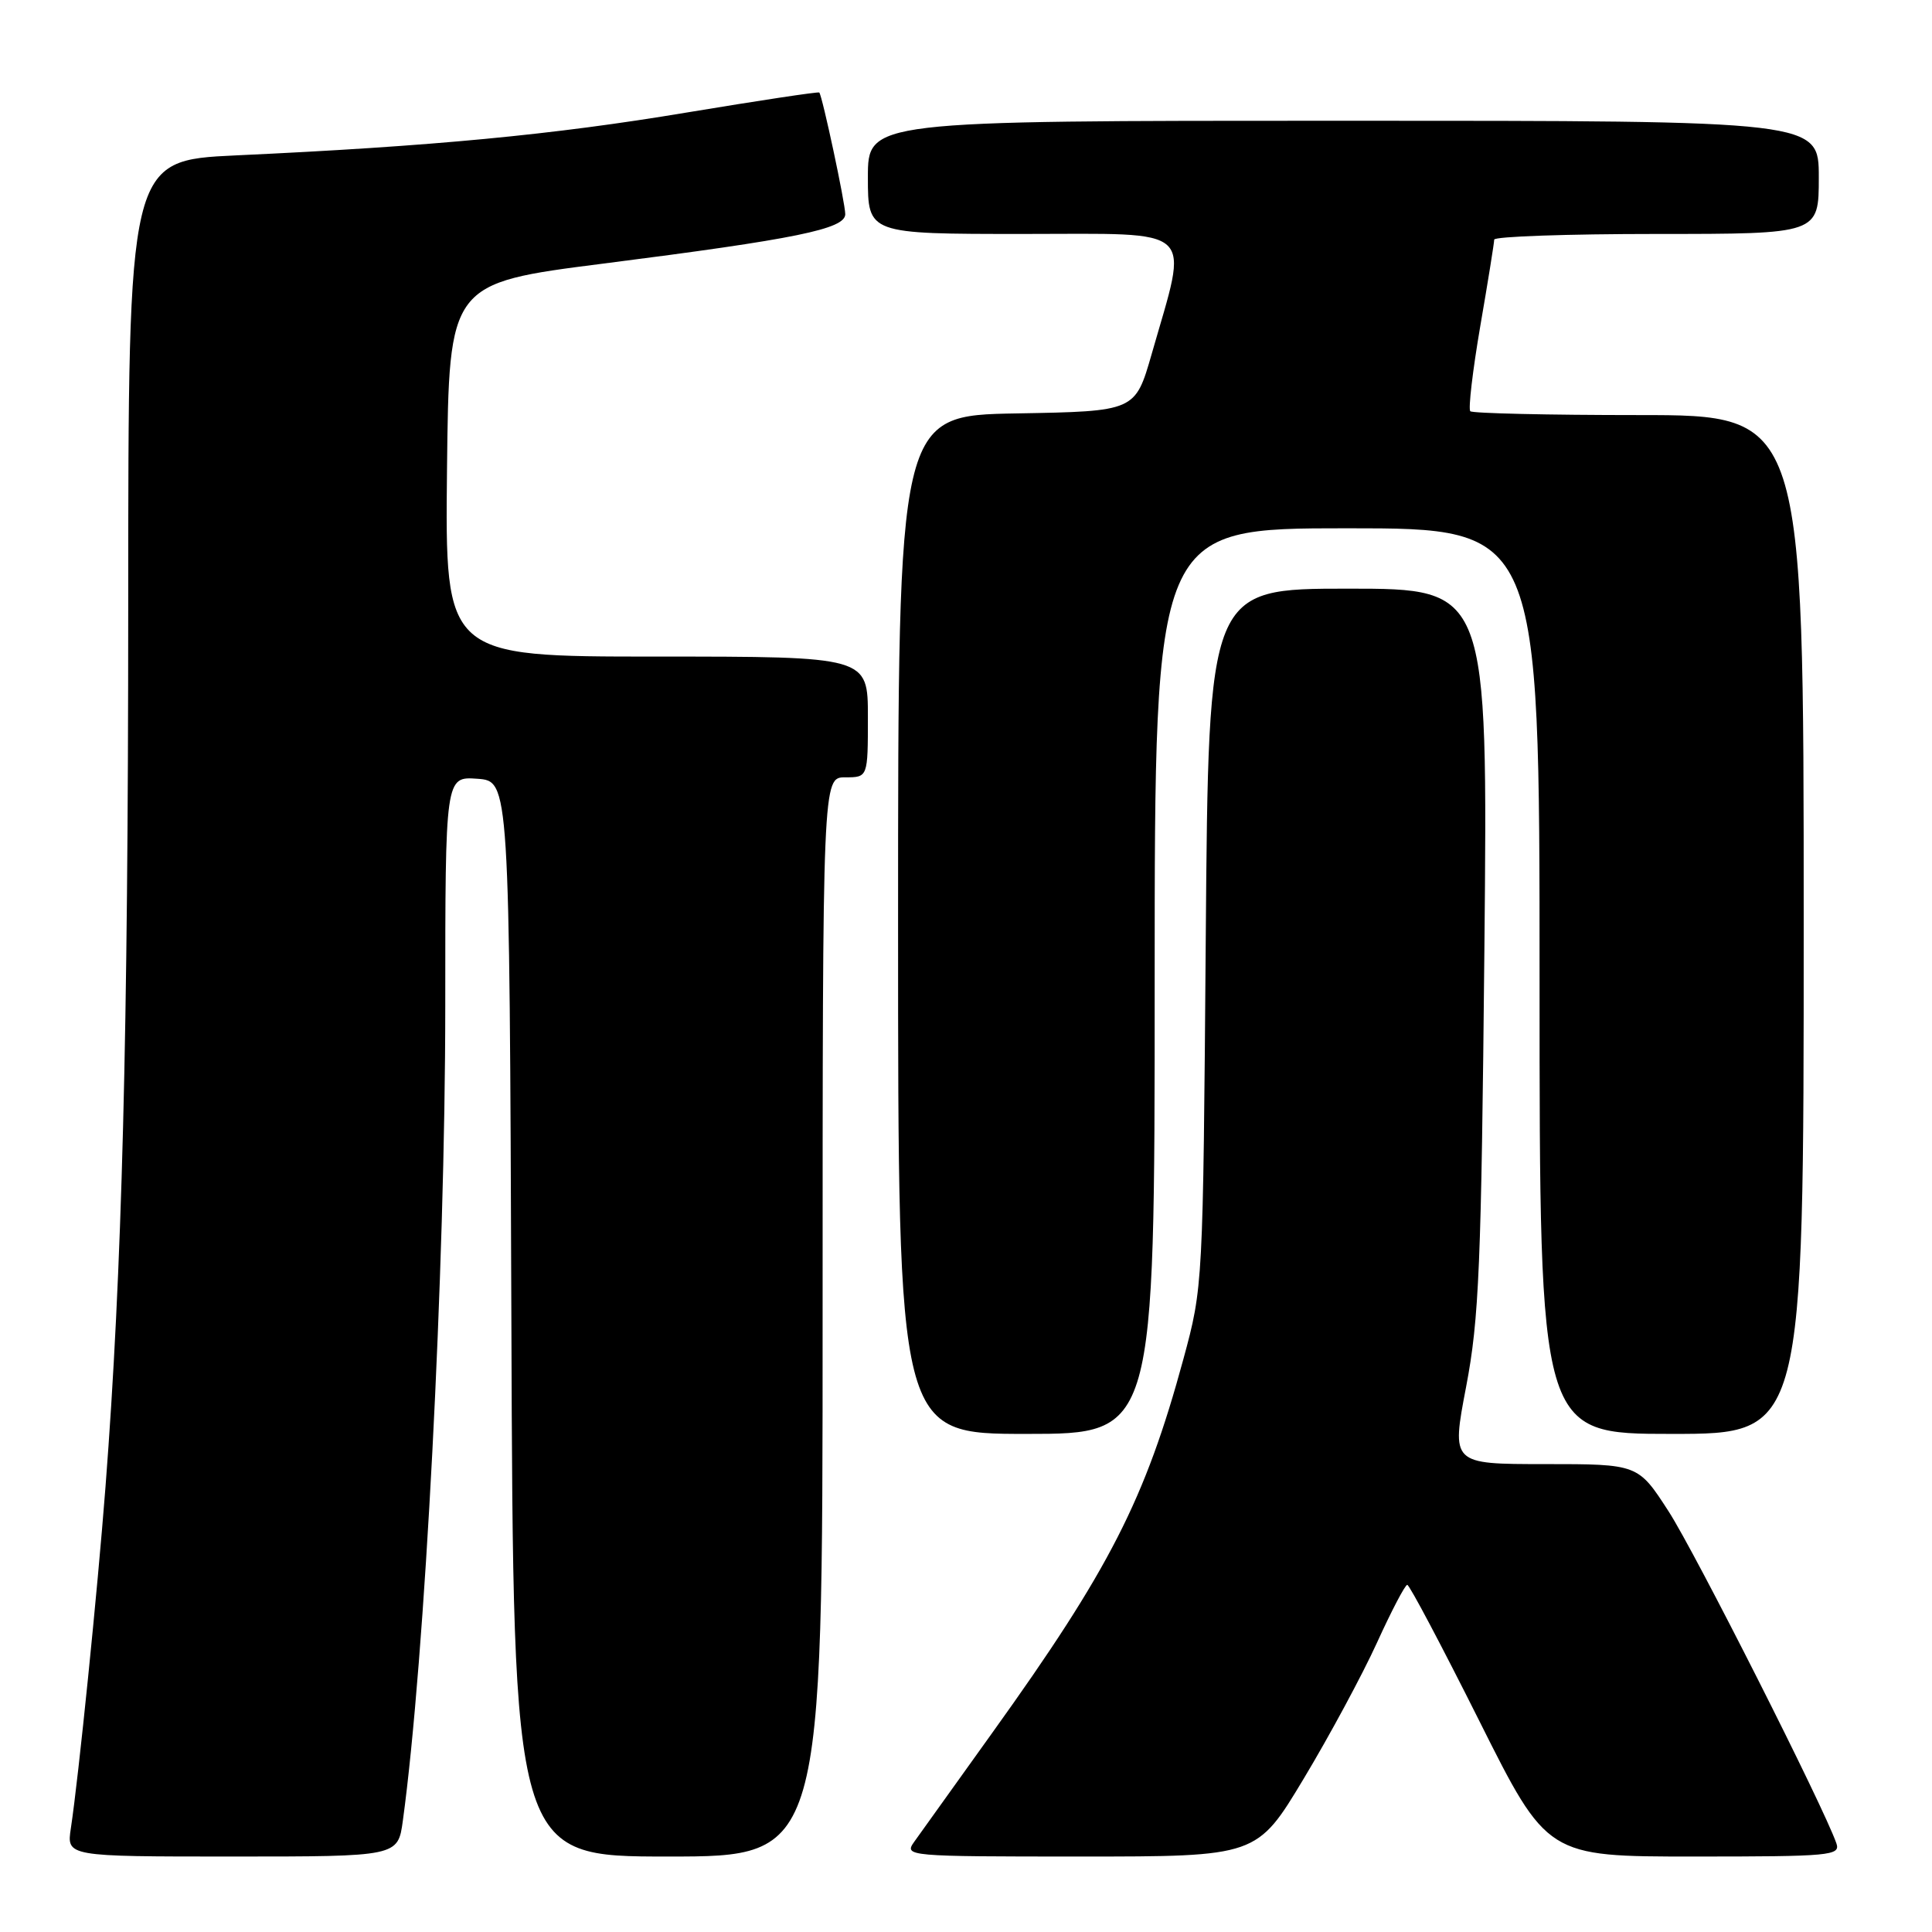 <?xml version="1.0" encoding="UTF-8" standalone="no"?>
<!DOCTYPE svg PUBLIC "-//W3C//DTD SVG 1.1//EN" "http://www.w3.org/Graphics/SVG/1.1/DTD/svg11.dtd" >
<svg xmlns="http://www.w3.org/2000/svg" xmlns:xlink="http://www.w3.org/1999/xlink" version="1.1" viewBox="0 0 256 256">
 <g >
 <path fill="currentColor"
d=" M 53.38 241.25 C 56.31 219.90 59.00 168.16 59.00 133.33 C 59.00 102.89 59.00 102.89 63.25 103.19 C 67.50 103.50 67.50 103.50 67.76 174.75 C 68.01 246.00 68.01 246.00 88.51 246.00 C 109.00 246.00 109.00 246.00 109.00 174.50 C 109.00 103.00 109.00 103.00 112.00 103.00 C 115.00 103.00 115.00 103.00 115.00 95.00 C 115.00 87.00 115.00 87.00 86.98 87.00 C 58.97 87.00 58.97 87.00 59.23 62.26 C 59.50 37.53 59.50 37.53 80.00 34.92 C 105.51 31.67 112.00 30.34 112.00 28.38 C 112.00 26.93 108.97 12.74 108.56 12.26 C 108.44 12.13 100.51 13.33 90.93 14.92 C 73.32 17.86 57.28 19.39 31.25 20.59 C 17.00 21.26 17.00 21.26 16.99 80.38 C 16.98 137.37 16.18 168.41 13.98 197.00 C 12.92 210.81 10.41 235.52 9.39 242.25 C 8.82 246.00 8.82 246.00 30.78 246.00 C 52.73 246.00 52.73 246.00 53.38 241.25 Z  M 172.75 235.68 C 176.16 230.01 180.52 221.91 182.45 217.68 C 184.37 213.46 186.18 210.00 186.47 210.00 C 186.76 210.00 191.04 218.10 196.00 228.00 C 205.01 246.00 205.01 246.00 224.47 246.00 C 242.57 246.00 243.89 245.88 243.33 244.25 C 241.65 239.41 224.61 205.69 221.09 200.25 C 217.05 194.00 217.05 194.00 204.68 194.00 C 192.31 194.00 192.31 194.00 194.27 183.75 C 195.99 174.73 196.28 167.76 196.69 125.75 C 197.15 78.00 197.15 78.00 178.64 78.00 C 160.13 78.00 160.13 78.00 159.77 124.25 C 159.41 170.41 159.40 170.52 156.81 180.07 C 151.75 198.69 147.02 207.95 131.50 229.58 C 126.55 236.48 121.88 243.00 121.13 244.06 C 119.78 245.96 120.21 246.00 143.15 246.00 C 166.55 246.00 166.55 246.00 172.75 235.68 Z  M 153.00 130.00 C 153.00 70.00 153.00 70.00 178.50 70.00 C 204.00 70.00 204.00 70.00 204.00 130.00 C 204.00 190.00 204.00 190.00 221.50 190.00 C 239.00 190.00 239.00 190.00 239.00 122.50 C 239.00 55.00 239.00 55.00 217.17 55.00 C 205.16 55.00 195.10 54.77 194.82 54.49 C 194.54 54.20 195.13 49.14 196.14 43.24 C 197.16 37.33 197.99 32.16 197.99 31.75 C 198.00 31.34 207.68 31.00 219.50 31.00 C 241.00 31.00 241.00 31.00 241.00 23.50 C 241.00 16.00 241.00 16.00 178.00 16.00 C 115.00 16.00 115.00 16.00 115.00 23.50 C 115.00 31.00 115.00 31.00 135.59 31.00 C 158.90 31.00 157.52 29.71 152.60 46.92 C 150.42 54.50 150.42 54.50 134.71 54.78 C 119.00 55.05 119.00 55.05 119.00 122.53 C 119.00 190.00 119.00 190.00 136.00 190.00 C 153.00 190.00 153.00 190.00 153.00 130.00 Z "/>
</g>
</svg>
